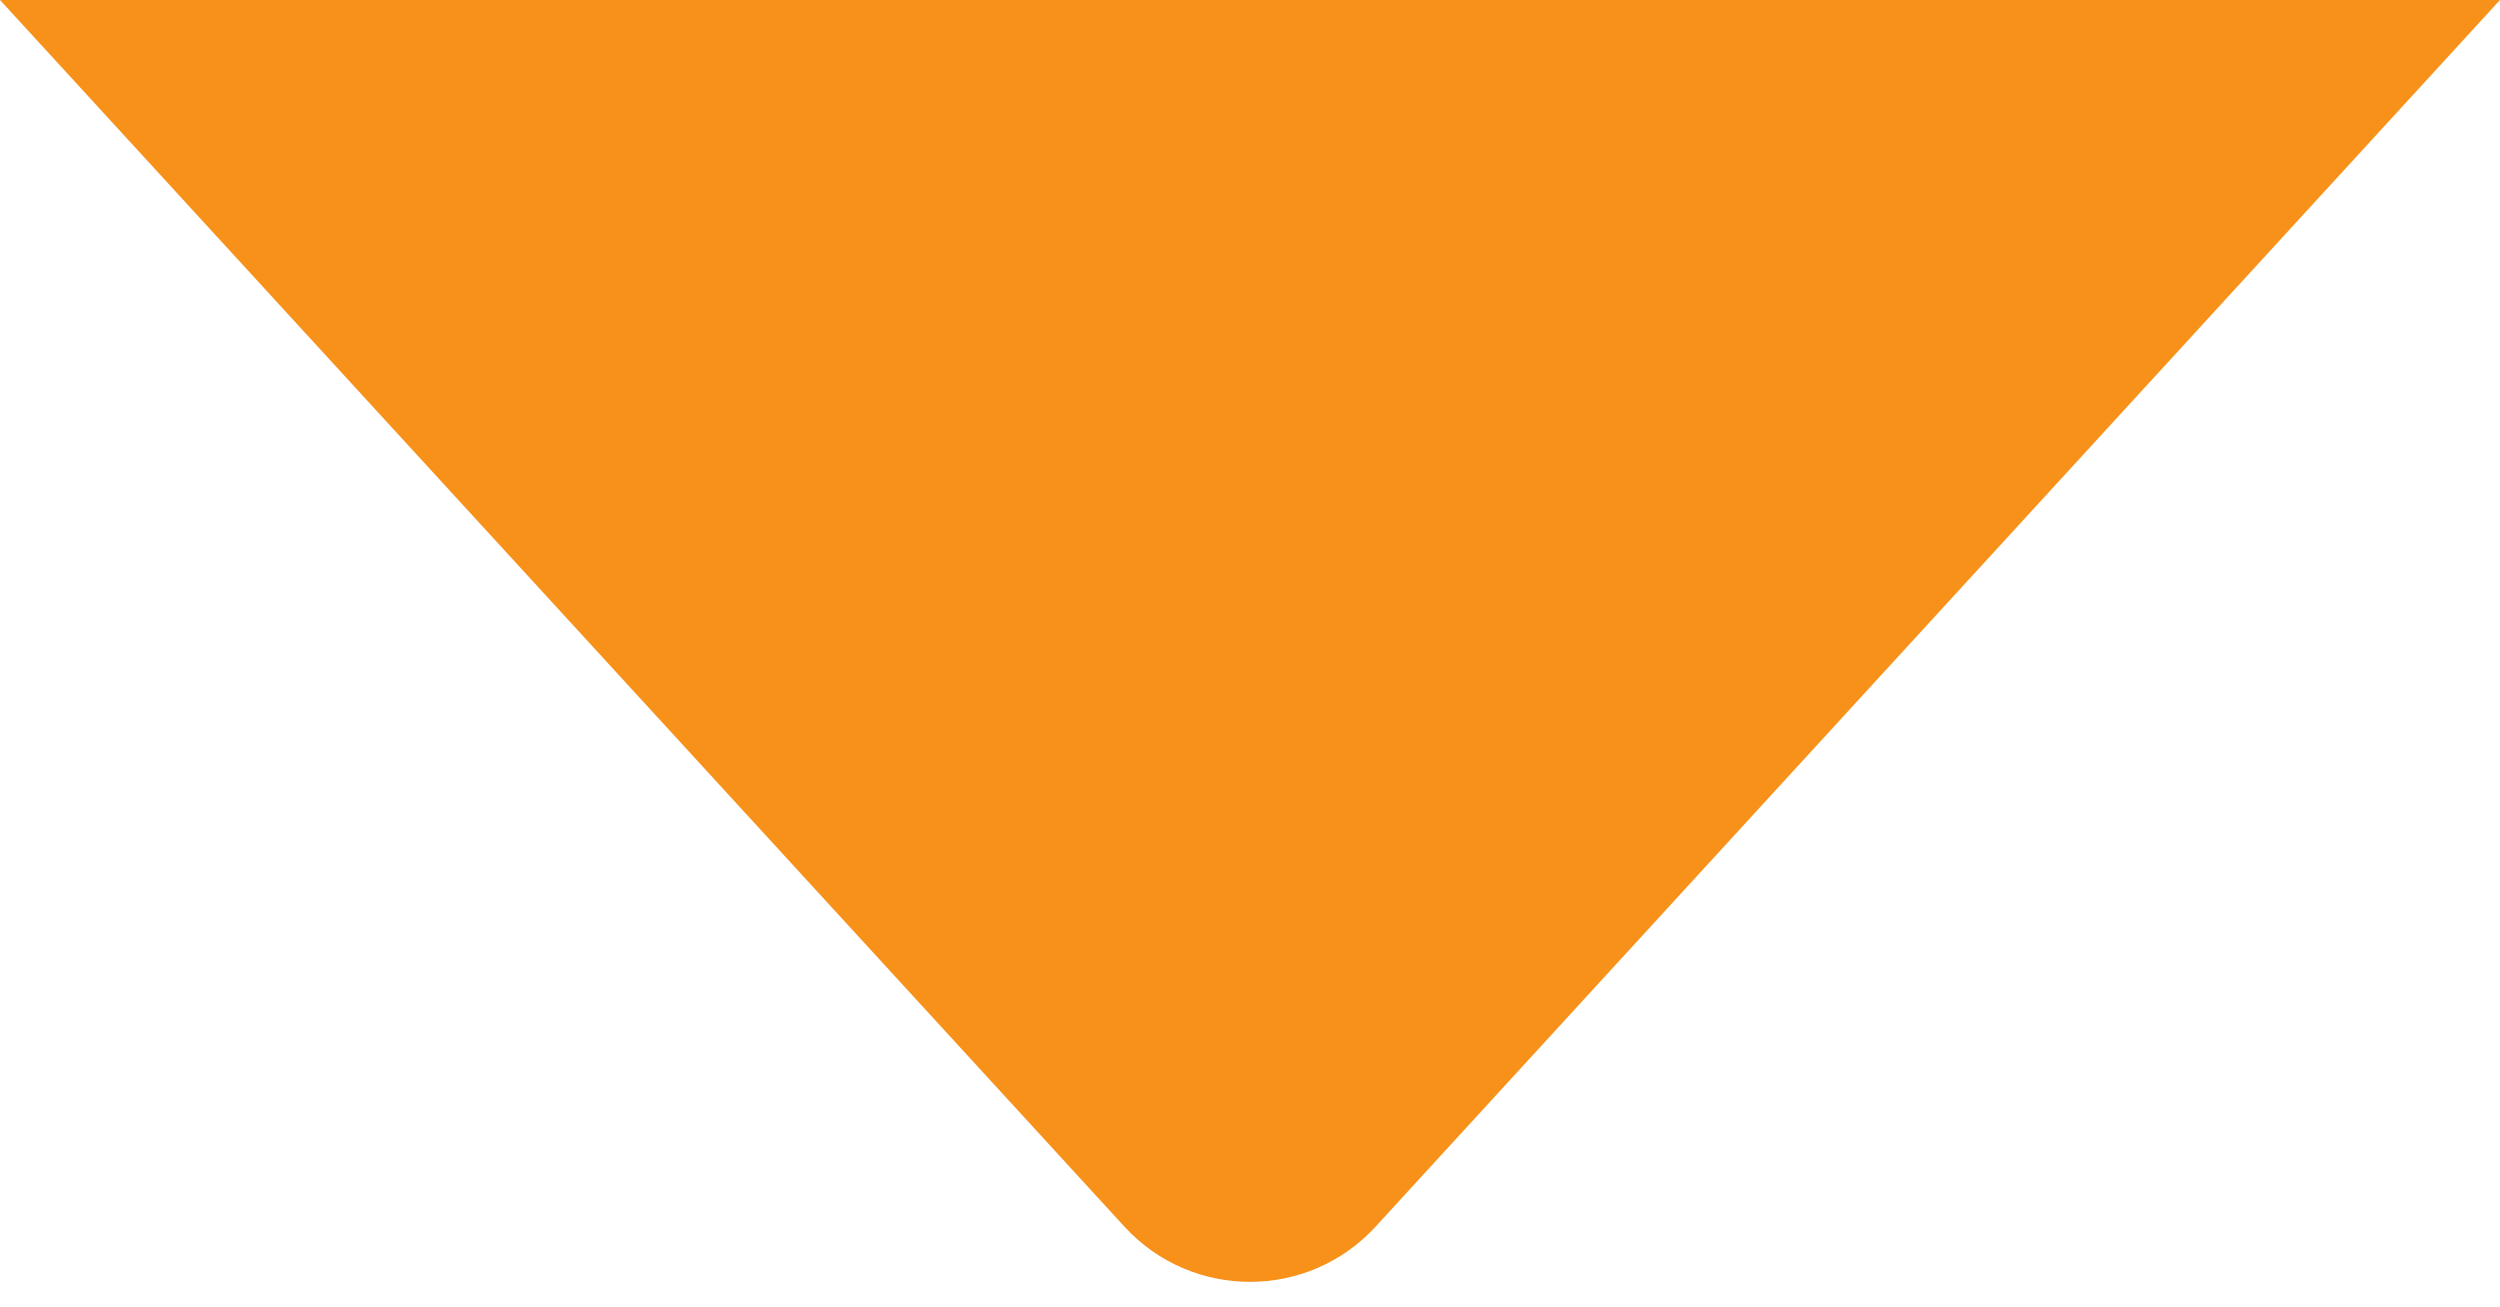 <svg width="44" height="23" viewBox="0 0 44 23" fill="none" xmlns="http://www.w3.org/2000/svg">
<path d="M24.212 21.587C23.023 22.885 20.977 22.885 19.788 21.587L-1.04907e-06 1.90735e-06L44 -1.59525e-08L24.212 21.587Z" fill="#F7911A"/>
</svg>
